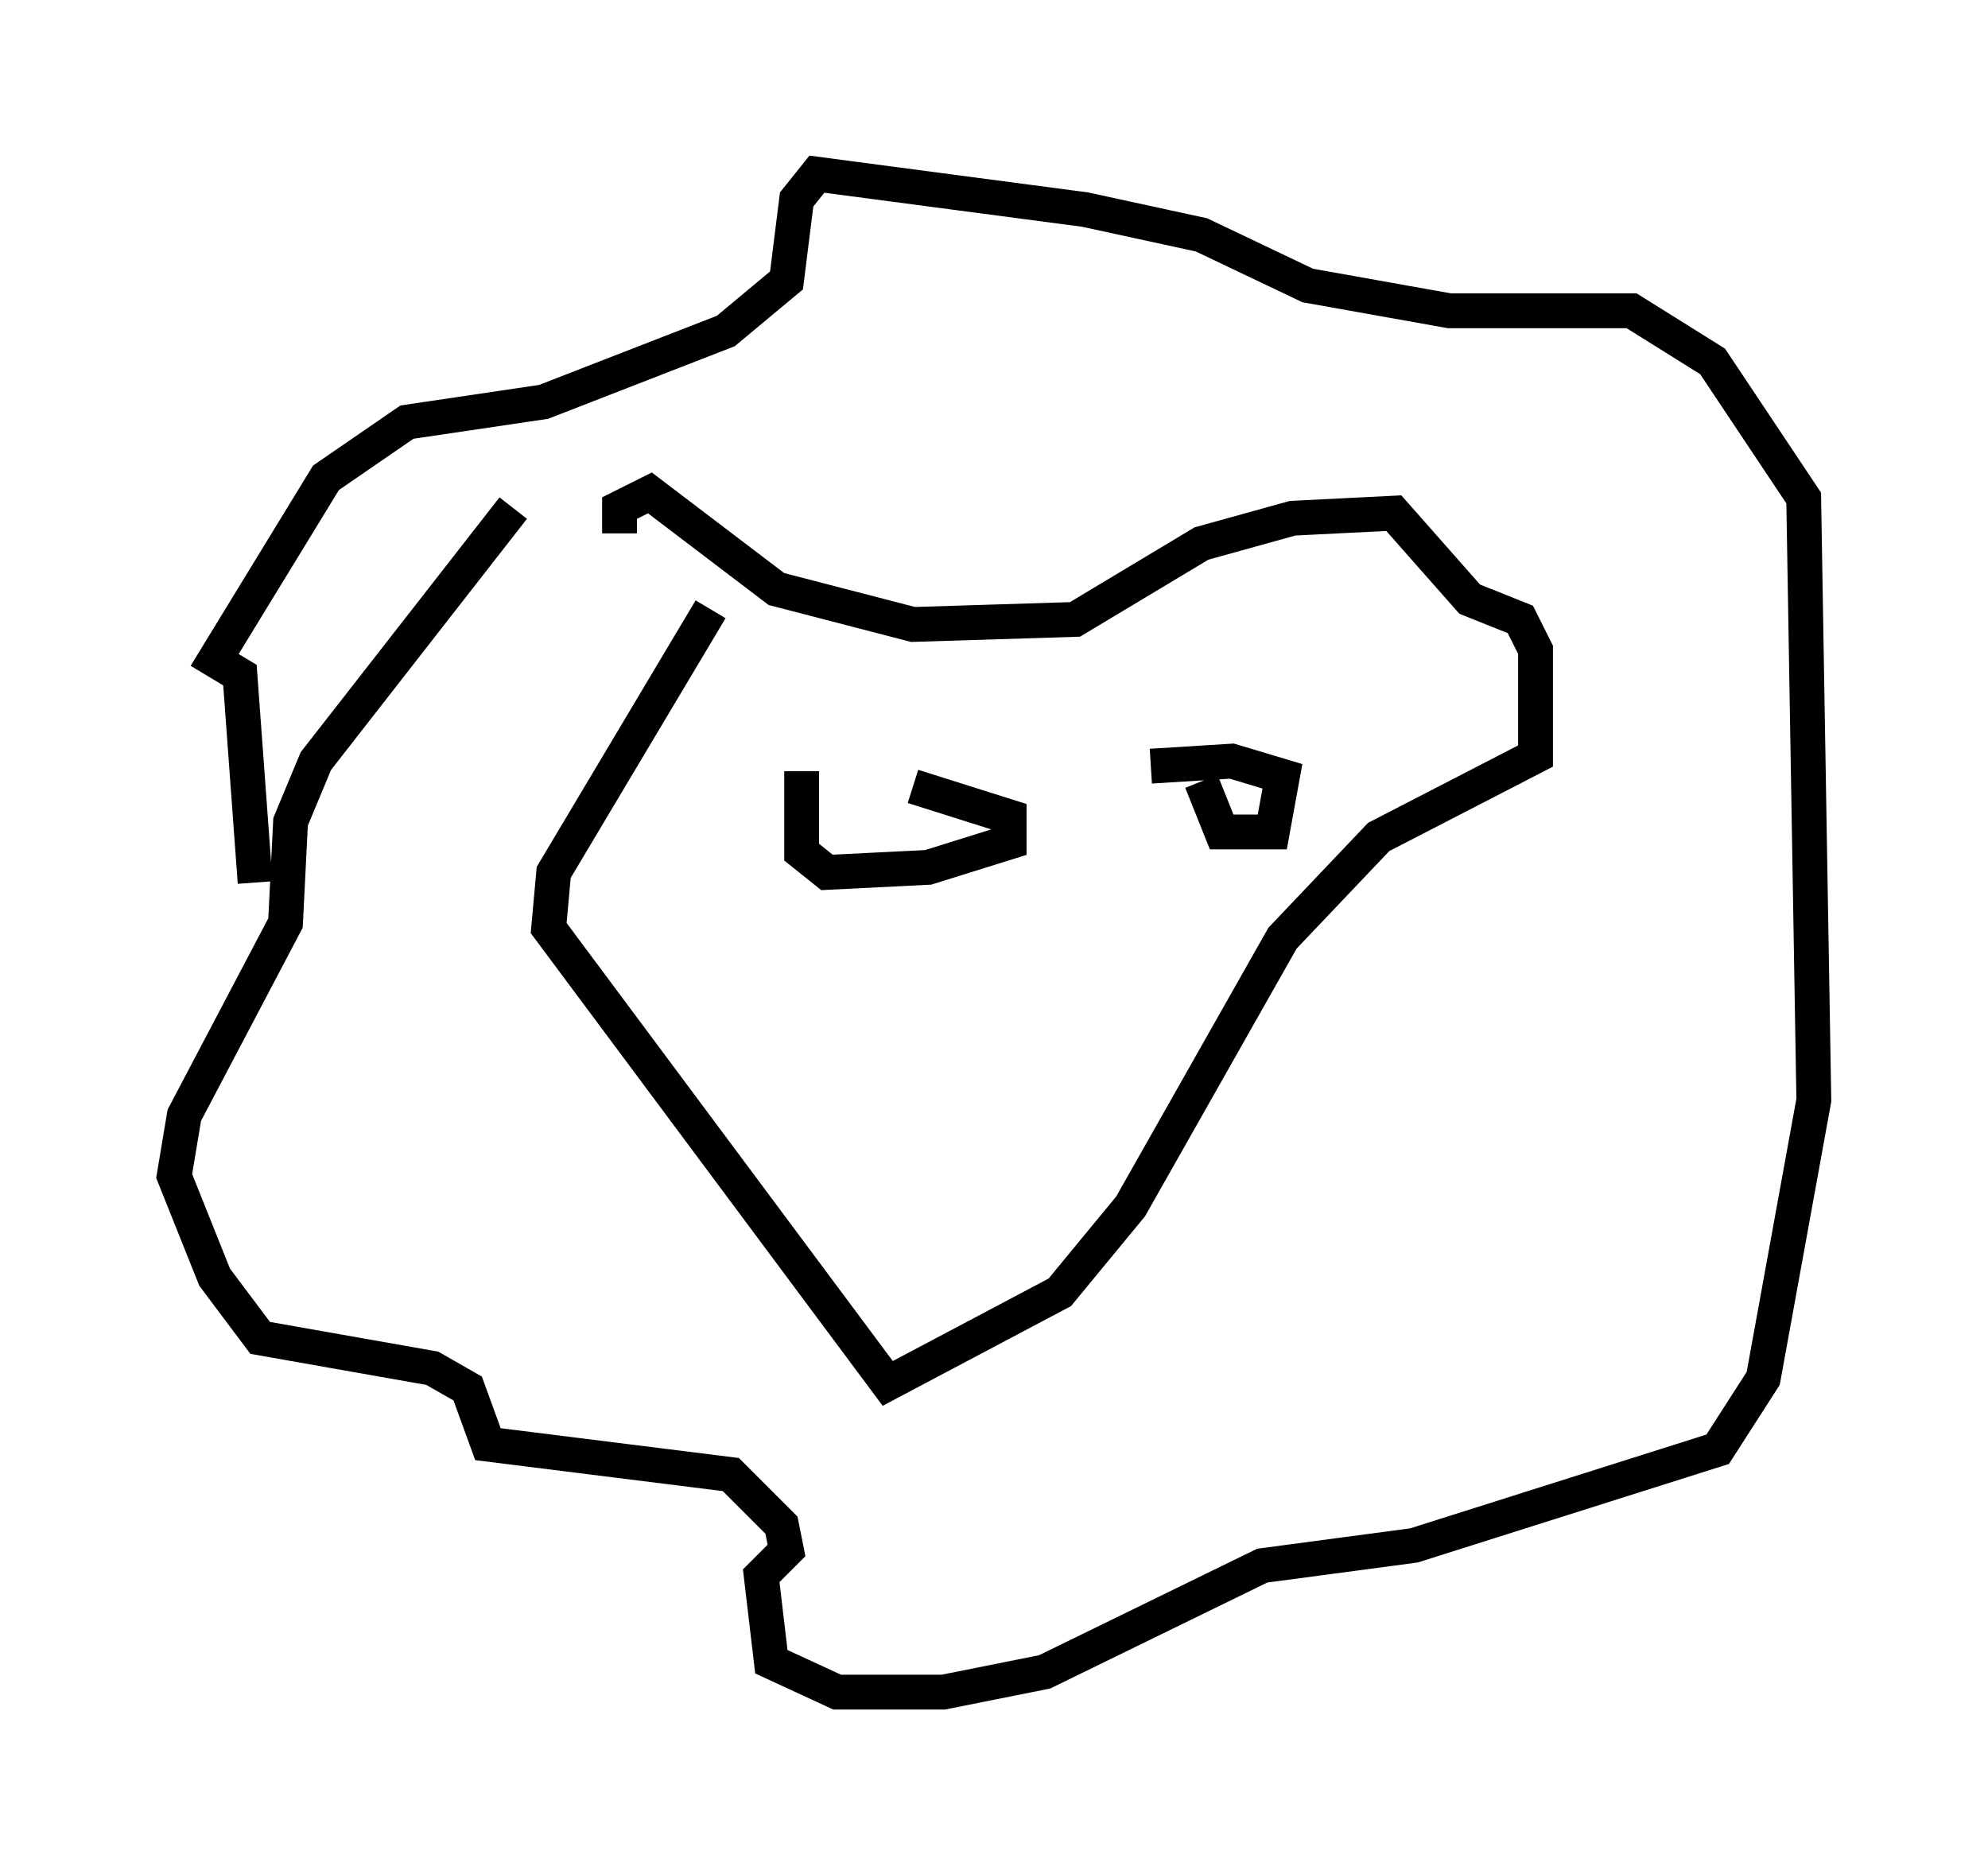 <?xml version="1.0" encoding="utf-8" ?>
<svg baseProfile="full" height="53.575" version="1.1" width="57.061" xmlns="http://www.w3.org/2000/svg" xmlns:ev="http://www.w3.org/2001/xml-events" xmlns:xlink="http://www.w3.org/1999/xlink"><defs /><rect fill="white" height="53.575" width="57.061" x="0" y="0" /><path d="M19.67, 19.089 m-1.888, -3.777 l0.0, -0.726 0.872, -0.436 l3.631, 2.76 3.922, 1.017 l4.648, -0.145 3.631, -2.179 l2.615, -0.726 2.905, -0.145 l2.179, 2.469 1.453, 0.581 l0.436, 0.872 0.0, 3.05 l-4.503, 2.324 -2.76, 2.905 l-4.358, 7.698 -2.034, 2.469 l-4.939, 2.615 -9.732, -13.073 l0.145, -1.598 4.503, -7.553 m-5.665, -2.905 l-5.665, 7.263 -0.726, 1.743 l-0.145, 2.905 -2.905, 5.52 l-0.291, 1.743 1.162, 2.905 l1.307, 1.743 4.939, 0.872 l1.017, 0.581 0.581, 1.598 l6.972, 0.872 1.453, 1.453 l0.145, 0.726 -0.726, 0.726 l0.291, 2.469 1.888, 0.872 l3.05, 0.0 2.905, -0.581 l6.246, -3.05 4.358, -0.581 l8.715, -2.76 1.307, -2.034 l1.453, -7.989 -0.291, -17.285 l-2.615, -3.922 -2.324, -1.453 l-5.229, 0.0 -4.067, -0.726 l-3.05, -1.453 -3.341, -0.726 l-7.698, -1.017 -0.581, 0.726 l-0.291, 2.324 -1.743, 1.453 l-5.229, 2.034 -3.922, 0.581 l-2.324, 1.598 -3.196, 5.229 l0.726, 0.436 0.436, 5.955 m15.687, -3.196 l0.0, 2.324 0.726, 0.581 l2.905, -0.145 2.324, -0.726 l0.0, -0.726 -2.76, -0.872 m8.279, -0.145 l0.581, 1.453 1.453, 0.0 l0.291, -1.598 -1.453, -0.436 l-2.324, 0.145 " fill="none" stroke="black" stroke-width="1" /></svg>